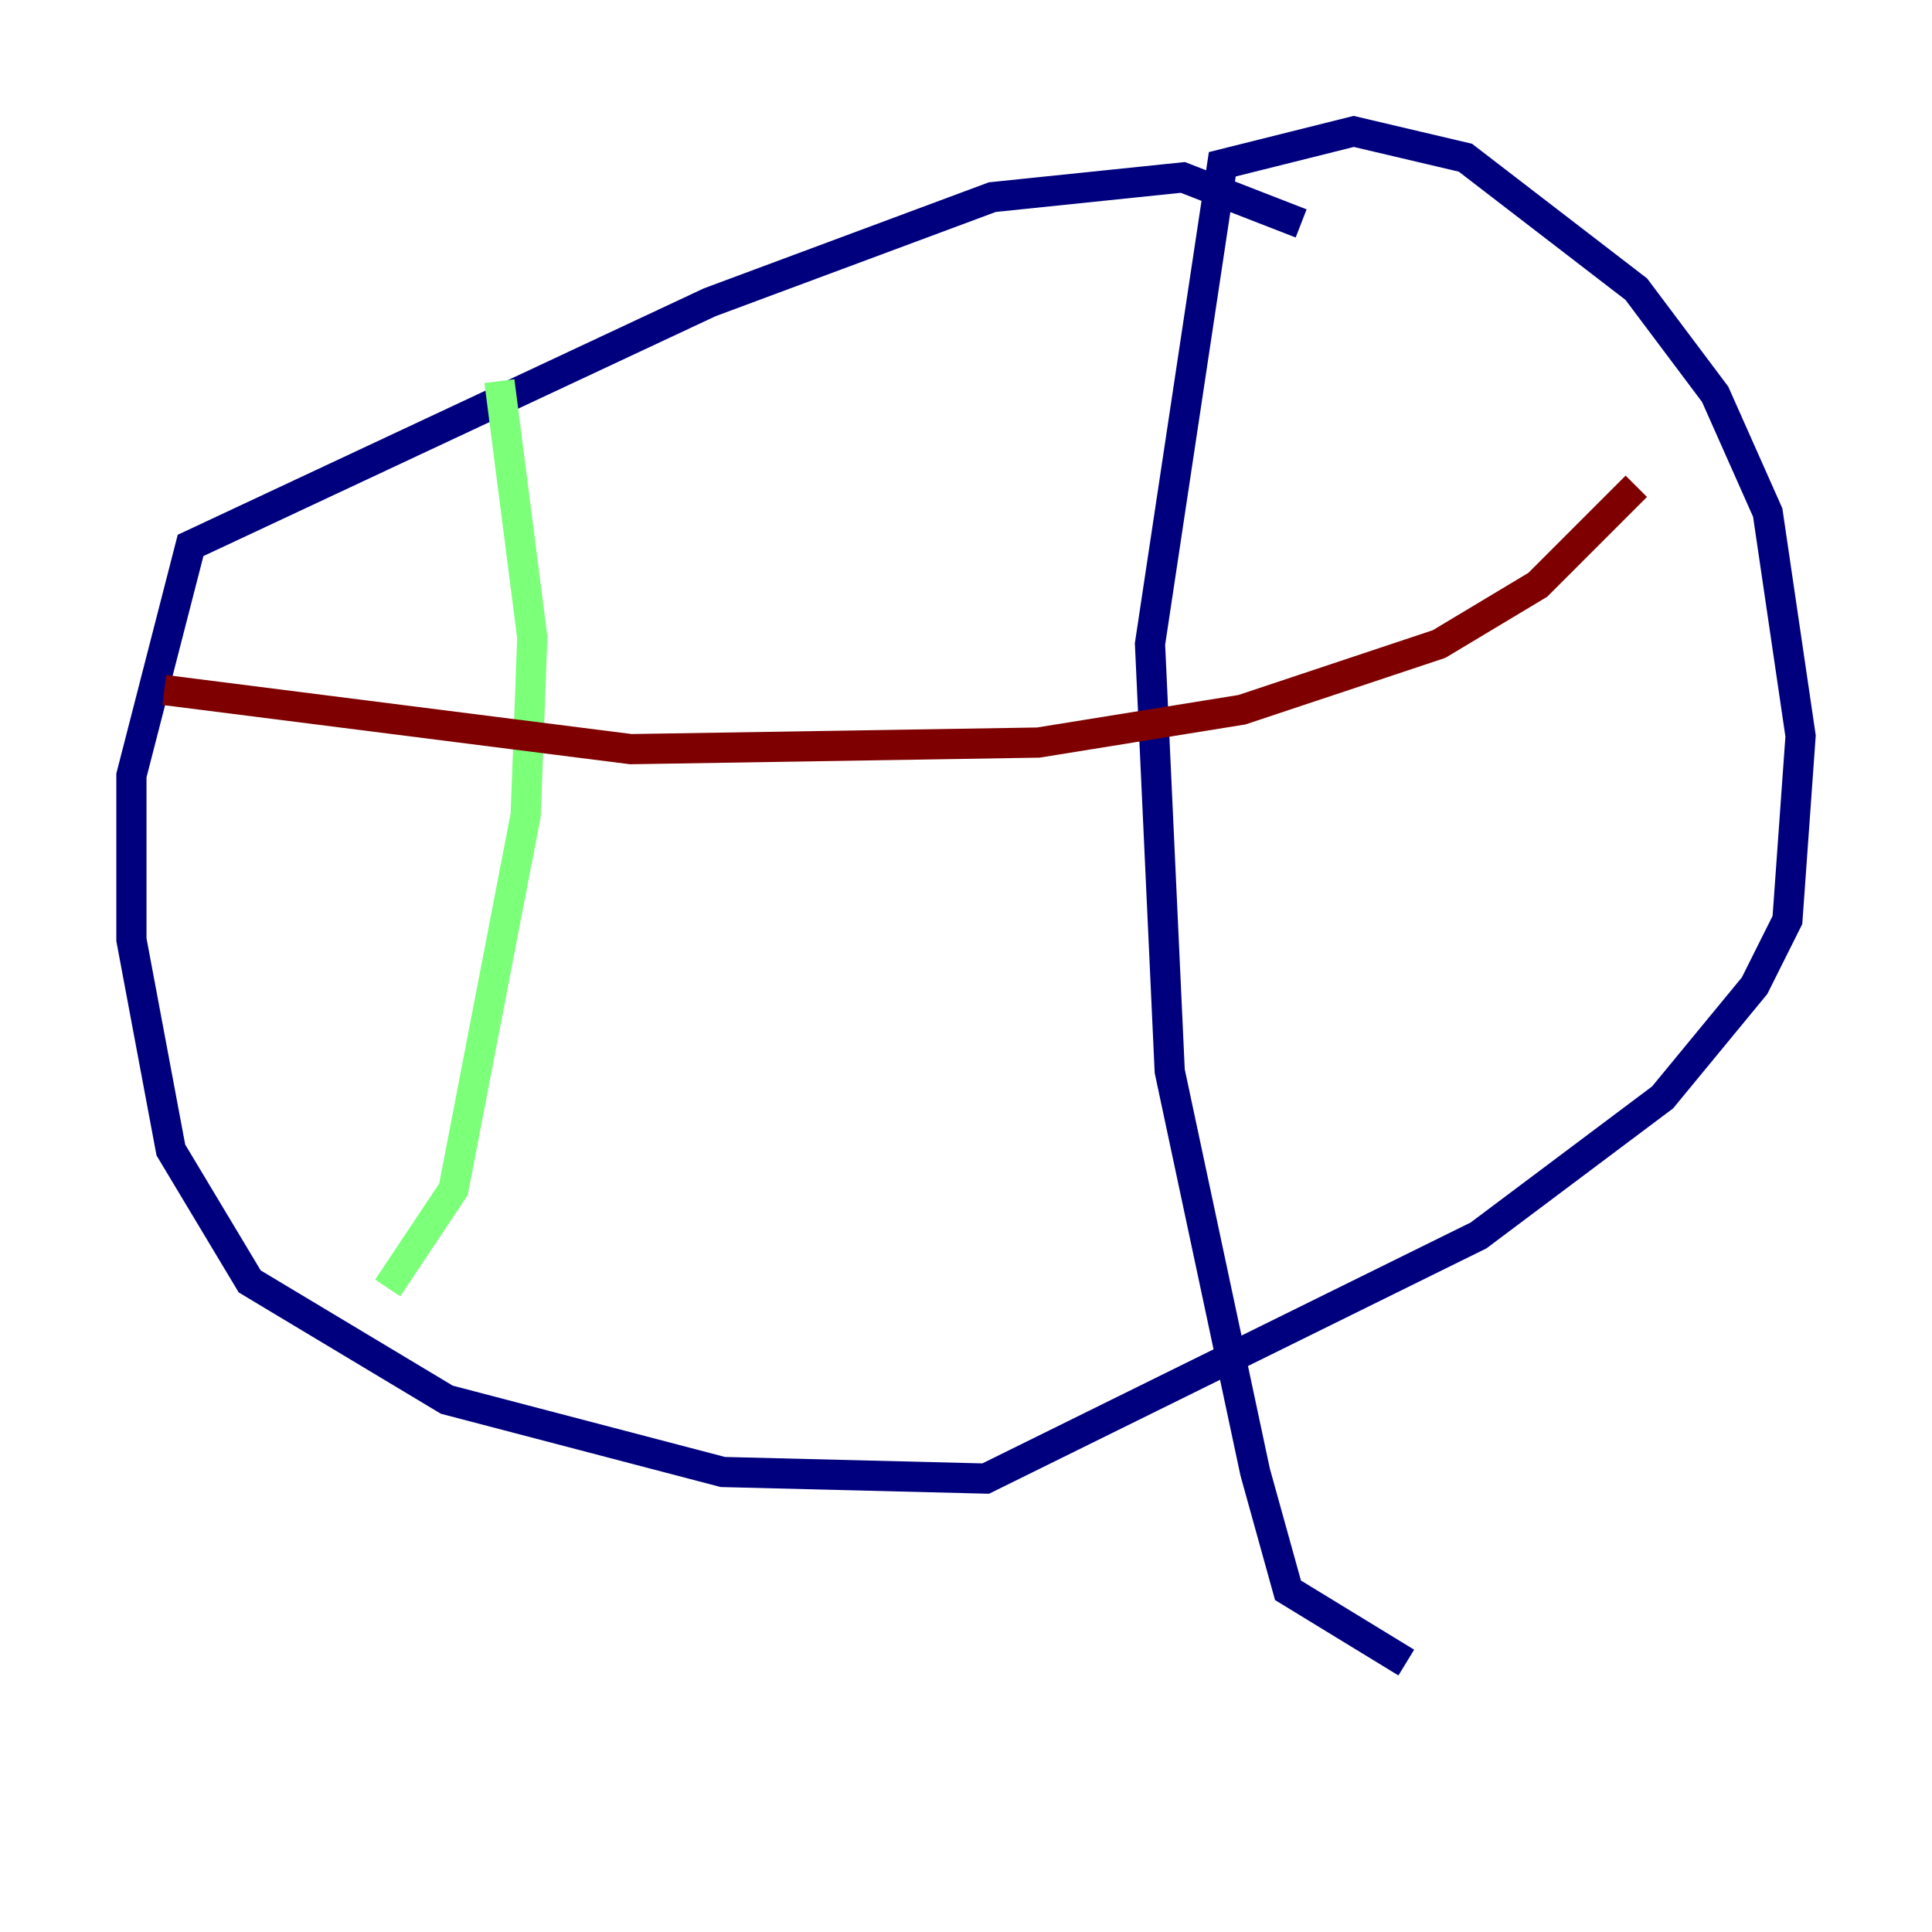 <?xml version="1.0" encoding="utf-8" ?>
<svg baseProfile="tiny" height="128" version="1.2" viewBox="0,0,128,128" width="128" xmlns="http://www.w3.org/2000/svg" xmlns:ev="http://www.w3.org/2001/xml-events" xmlns:xlink="http://www.w3.org/1999/xlink"><defs /><polyline fill="none" points="86.204,14.803 78.367,11.755 65.742,13.061 47.02,20.027 12.626,36.136 8.707,51.374 8.707,62.258 11.32,76.191 16.544,84.898 29.605,92.735 47.891,97.524 65.306,97.959 97.959,81.85 110.15,72.707 116.245,65.306 118.422,60.952 119.293,48.762 117.116,33.959 113.633,26.122 108.408,19.157 97.088,10.449 89.687,8.707 80.98,10.884 76.191,42.667 77.497,70.966 83.156,97.524 85.333,105.361 93.17,110.15" stroke="#00007f" stroke-width="2" /><polyline fill="none" points="33.088,25.252 35.265,42.231 34.83,53.986 30.041,78.803 25.687,85.333" stroke="#7cff79" stroke-width="2" /><polyline fill="none" points="10.884,45.714 41.796,49.633 68.789,49.197 82.286,47.02 95.347,42.667 101.878,38.748 108.408,32.218" stroke="#7f0000" stroke-width="2" /></svg>